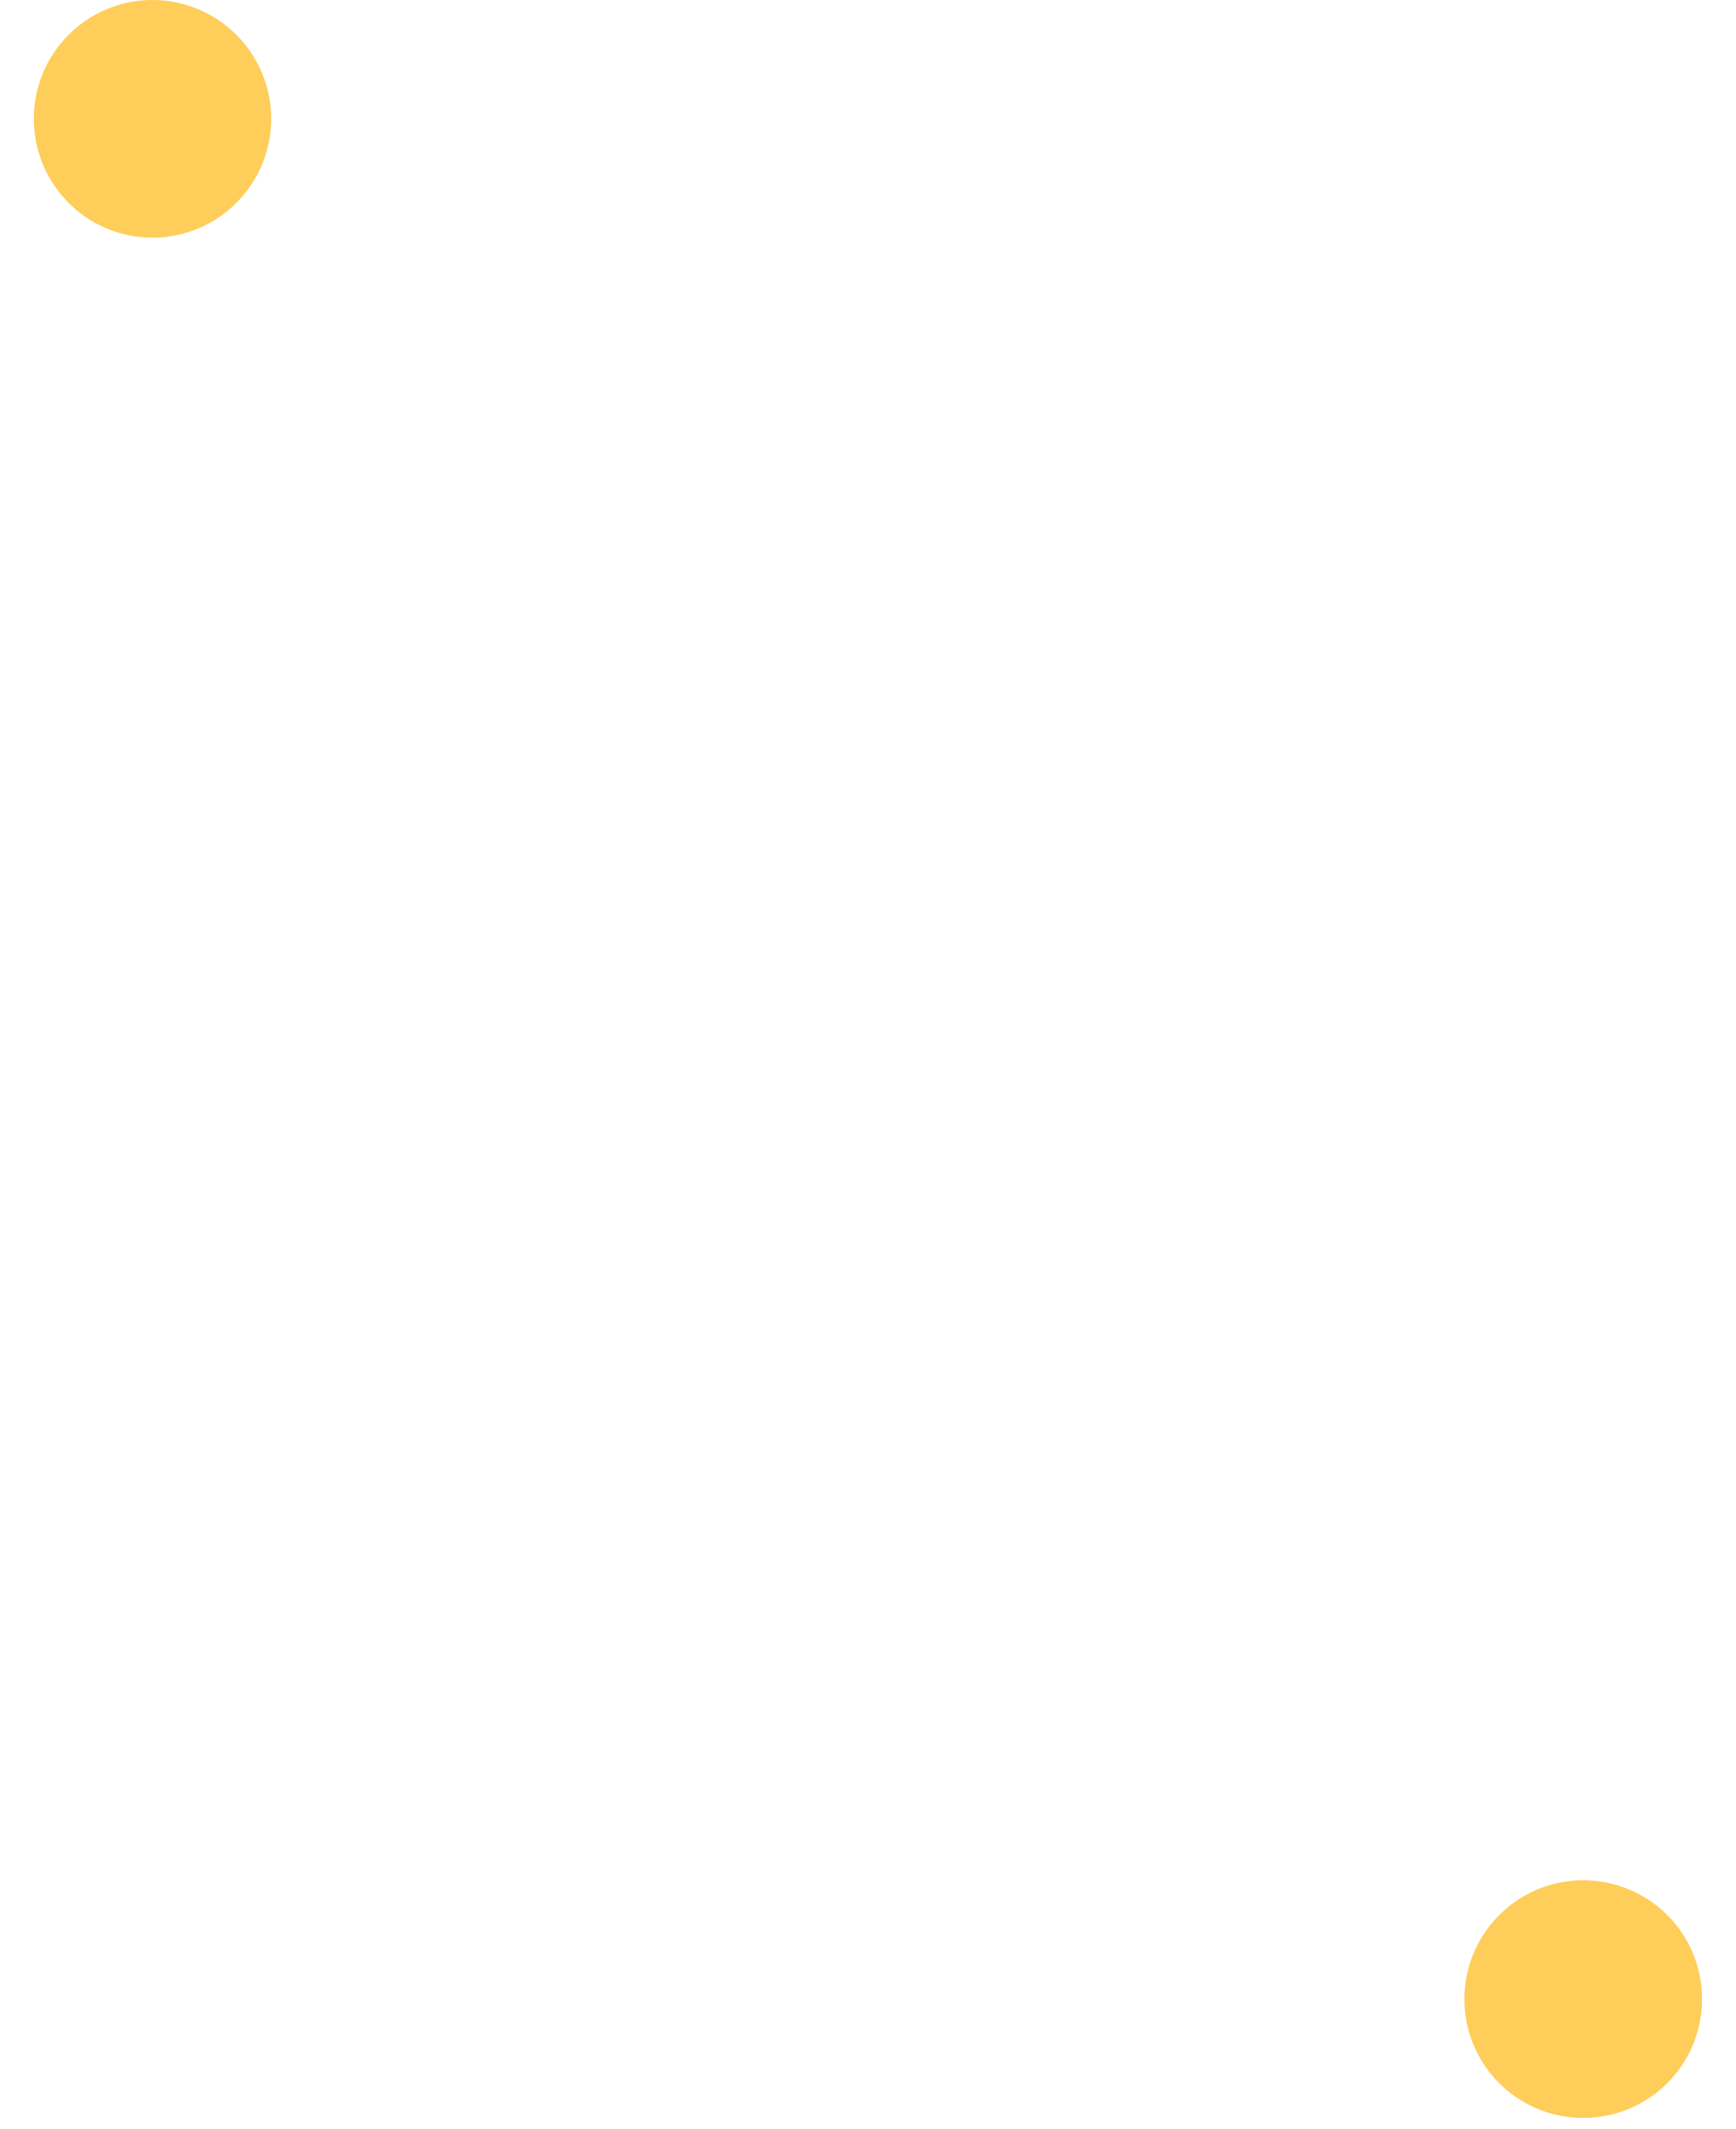 <svg width="31" height="38" viewBox="0 0 31 38" fill="none" xmlns="http://www.w3.org/2000/svg">
<path d="M28.239 37.808C28.521 37.813 28.8 37.761 29.061 37.657C29.323 37.552 29.561 37.397 29.761 37.199C29.962 37.002 30.121 36.766 30.23 36.507C30.338 36.247 30.394 35.968 30.394 35.687C30.394 35.406 30.338 35.127 30.23 34.867C30.121 34.608 29.961 34.372 29.761 34.175C29.56 33.978 29.322 33.822 29.061 33.718C28.8 33.613 28.52 33.562 28.239 33.566C27.08 33.584 26.15 34.528 26.15 35.688C26.15 36.847 27.08 37.791 28.239 37.808ZM2.693 4.243C2.974 4.246 3.253 4.194 3.514 4.089C3.774 3.984 4.011 3.829 4.211 3.631C4.411 3.434 4.57 3.199 4.678 2.94C4.787 2.681 4.843 2.402 4.843 2.121C4.843 1.841 4.787 1.562 4.678 1.303C4.57 1.044 4.411 0.809 4.211 0.612C4.011 0.414 3.774 0.259 3.514 0.154C3.253 0.049 2.974 -0.003 2.693 0C1.534 0.018 0.604 0.962 0.604 2.121C0.604 3.281 1.534 4.225 2.693 4.243Z" fill="#FFCD59"/>
</svg>
